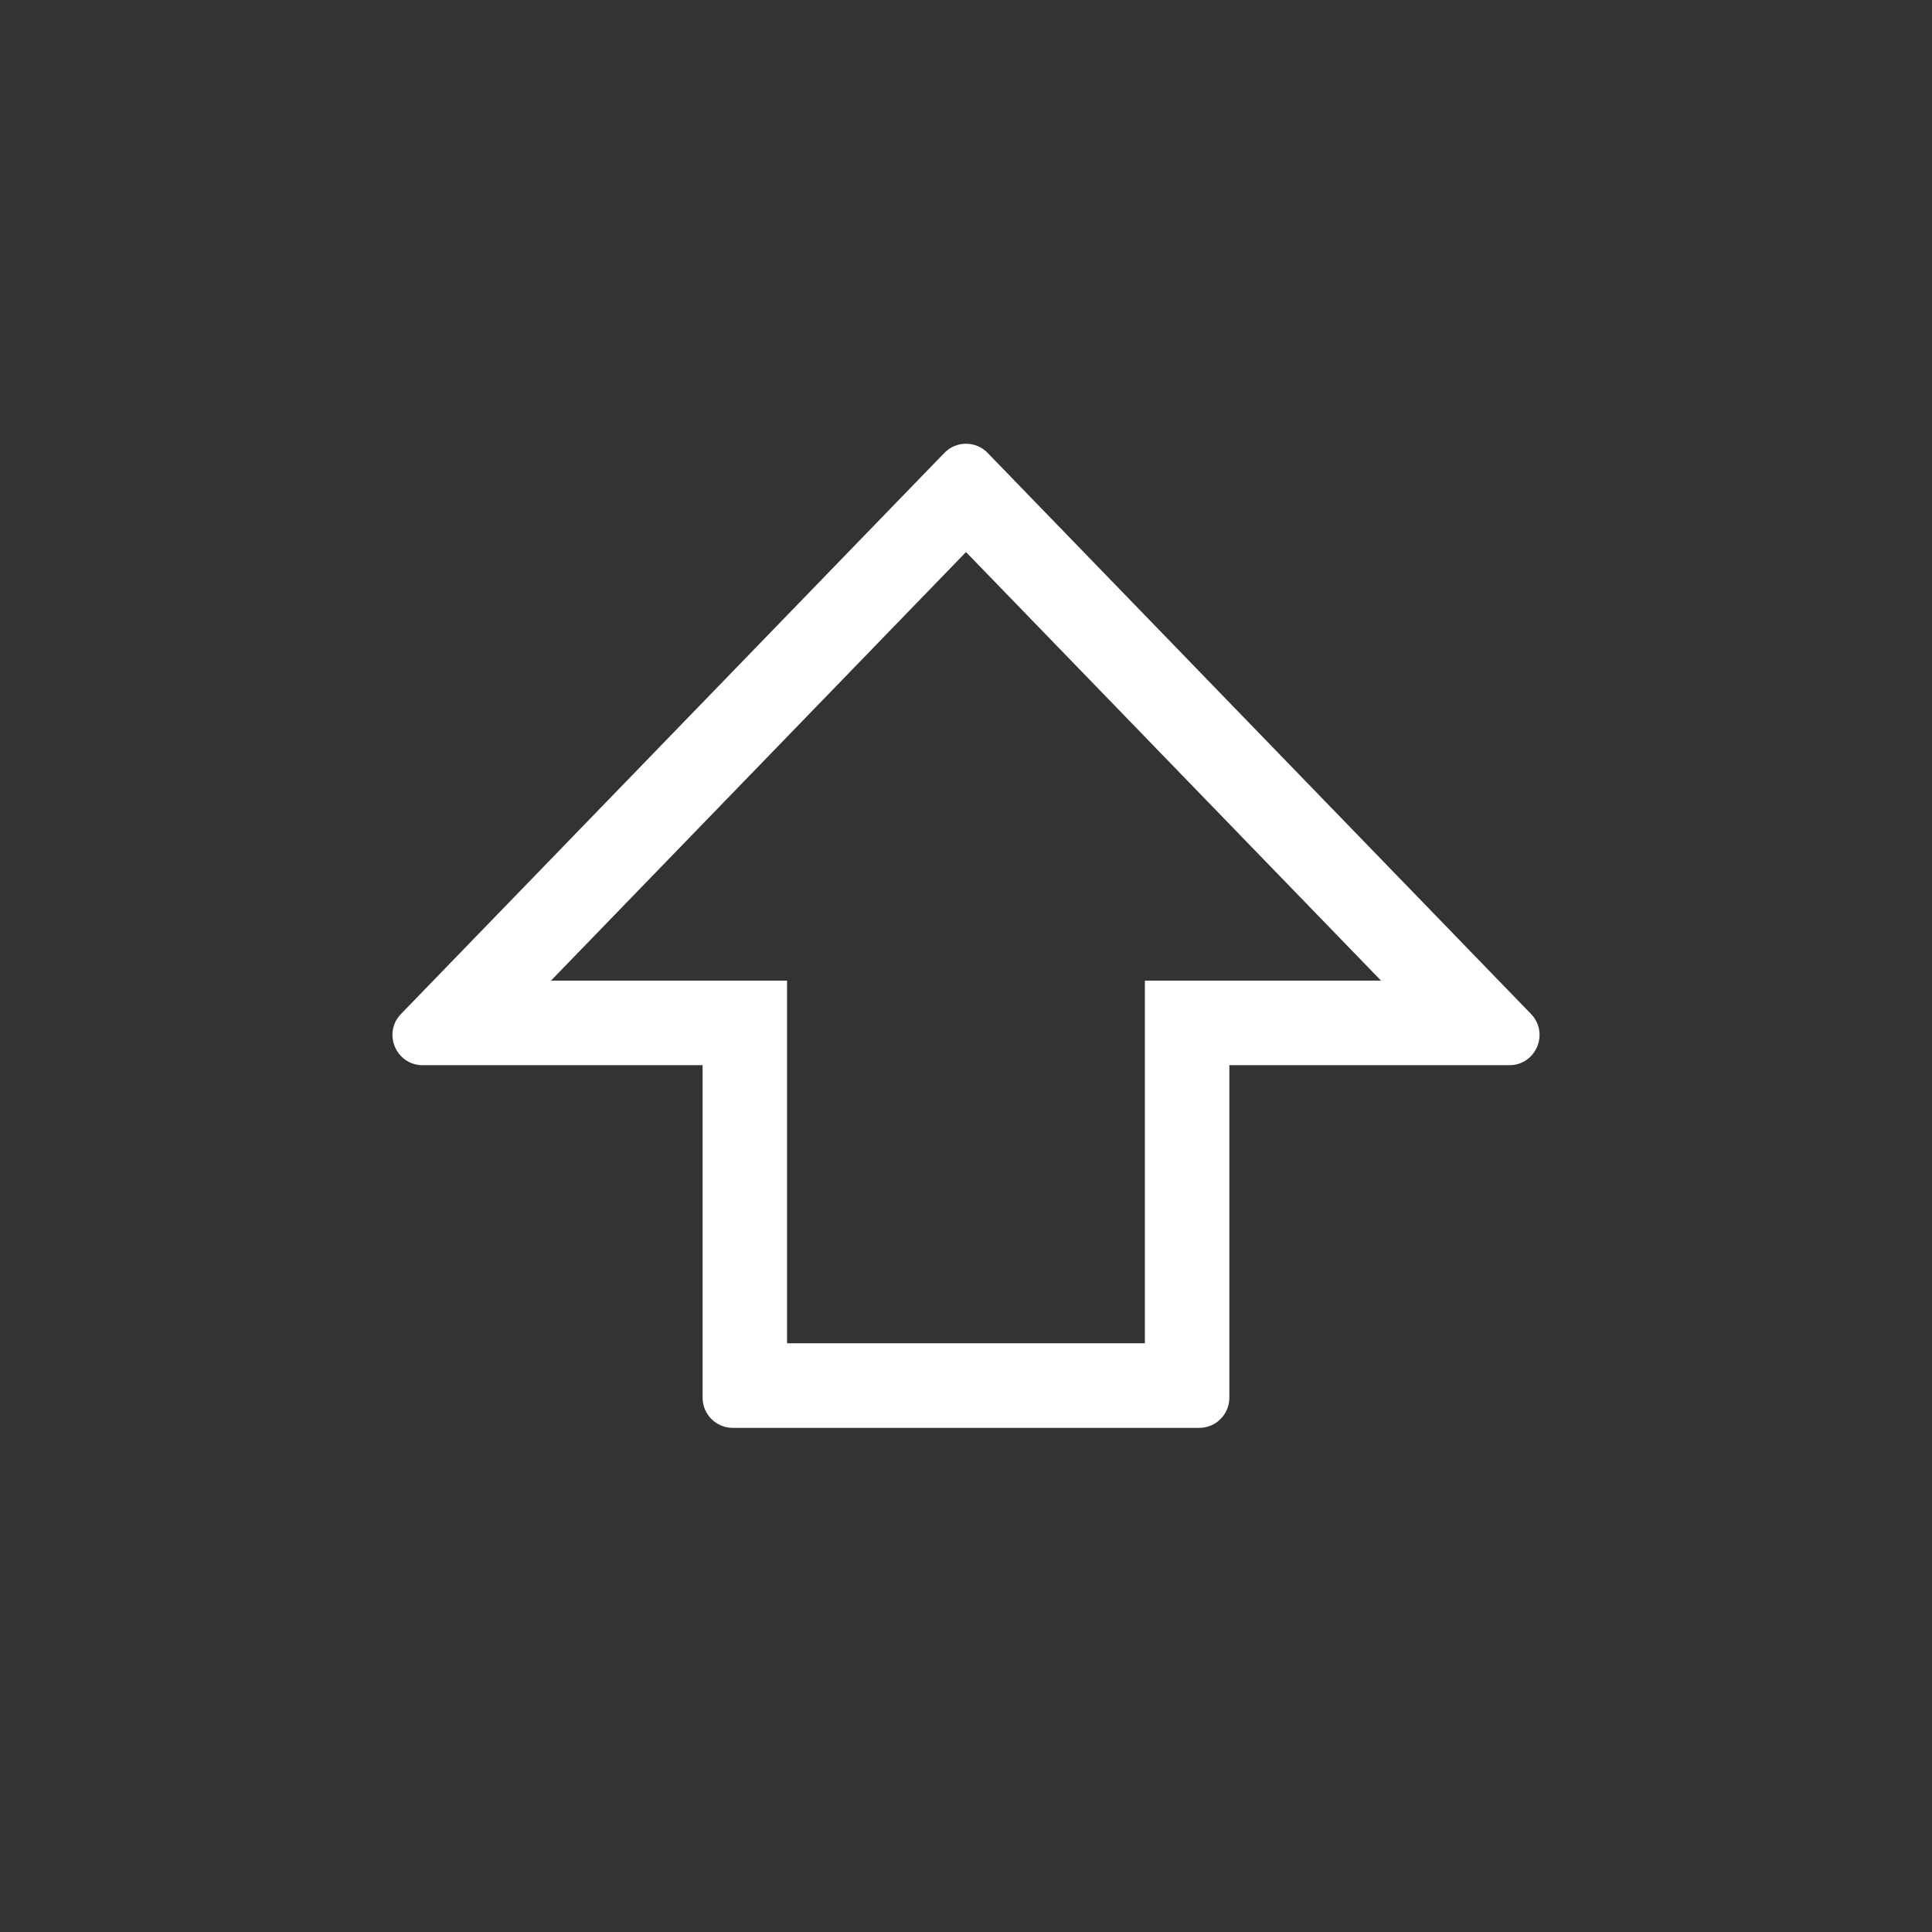 <svg width="32" height="32" viewBox="0 0 32 32" fill="none" xmlns="http://www.w3.org/2000/svg">
<rect x="0" y="0" width="32" height="32" fill="#333333" stroke="none"/>
<path fill-rule="evenodd" clip-rule="evenodd" d="M13.036 16.242V22.249H18.963V16.242H22.874L16 9.144L9.126 16.242H13.036ZM15.641 7.502C15.838 7.299 16.163 7.299 16.359 7.502L25.358 16.794C25.665 17.112 25.441 17.643 24.999 17.643H20.362V23.149C20.362 23.426 20.139 23.65 19.863 23.65H12.137C11.861 23.65 11.637 23.426 11.637 23.149V17.643H7.001C6.559 17.643 6.335 17.112 6.642 16.794L15.641 7.502Z" fill="white"/>
</svg>
